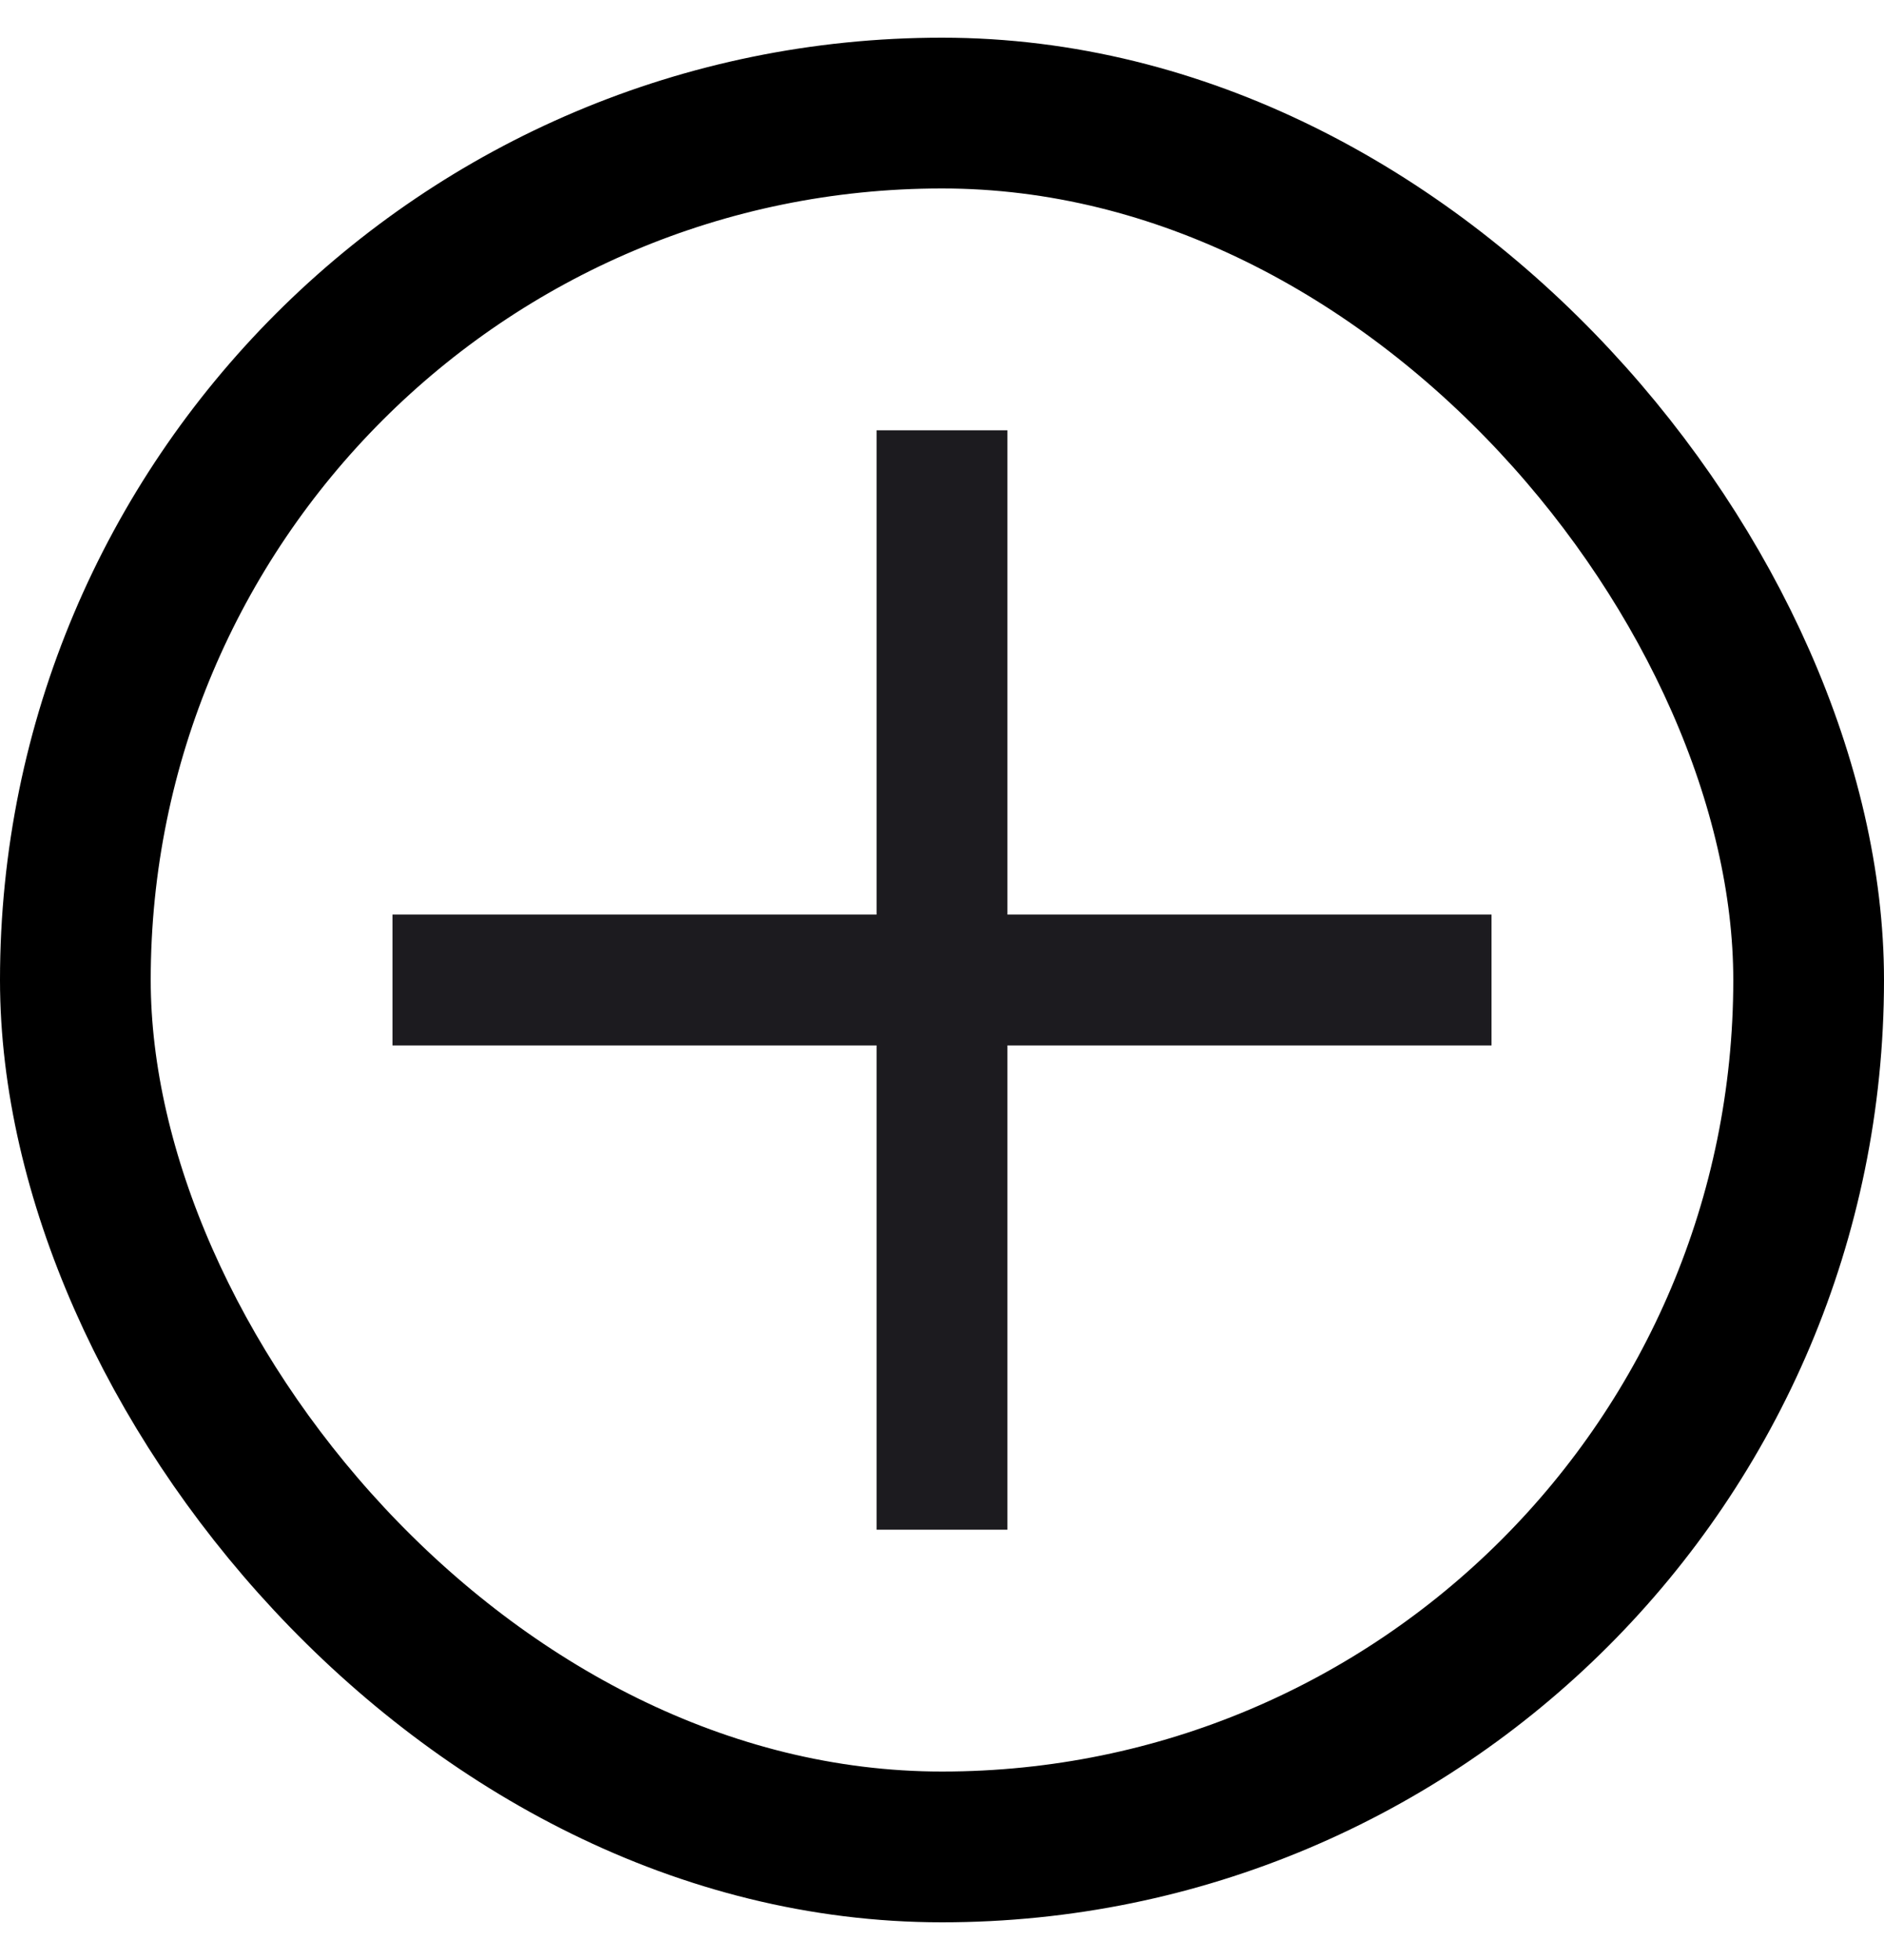 <svg width="25" height="26" viewBox="0 0 25 26" fill="none" xmlns="http://www.w3.org/2000/svg">
<g id="add">
<rect x="1" y="1.5" width="23" height="23" rx="11.5" stroke="black" stroke-width="2"/>
<mask id="mask0_794_8479" style="mask-type:alpha" maskUnits="userSpaceOnUse" x="0" y="0" width="25" height="26">
<rect id="Bounding box" y="0.5" width="25" height="25" fill="#D9D9D9"/>
</mask>
<g mask="url(#mask0_794_8479)">
<path id="add_2" d="M11.632 13.868H5.208V12.132H11.632V5.708H13.368V12.132H19.792V13.868H13.368V20.292H11.632V13.868Z" fill="#1C1B1F"/>
</g>
</g>
</svg>
